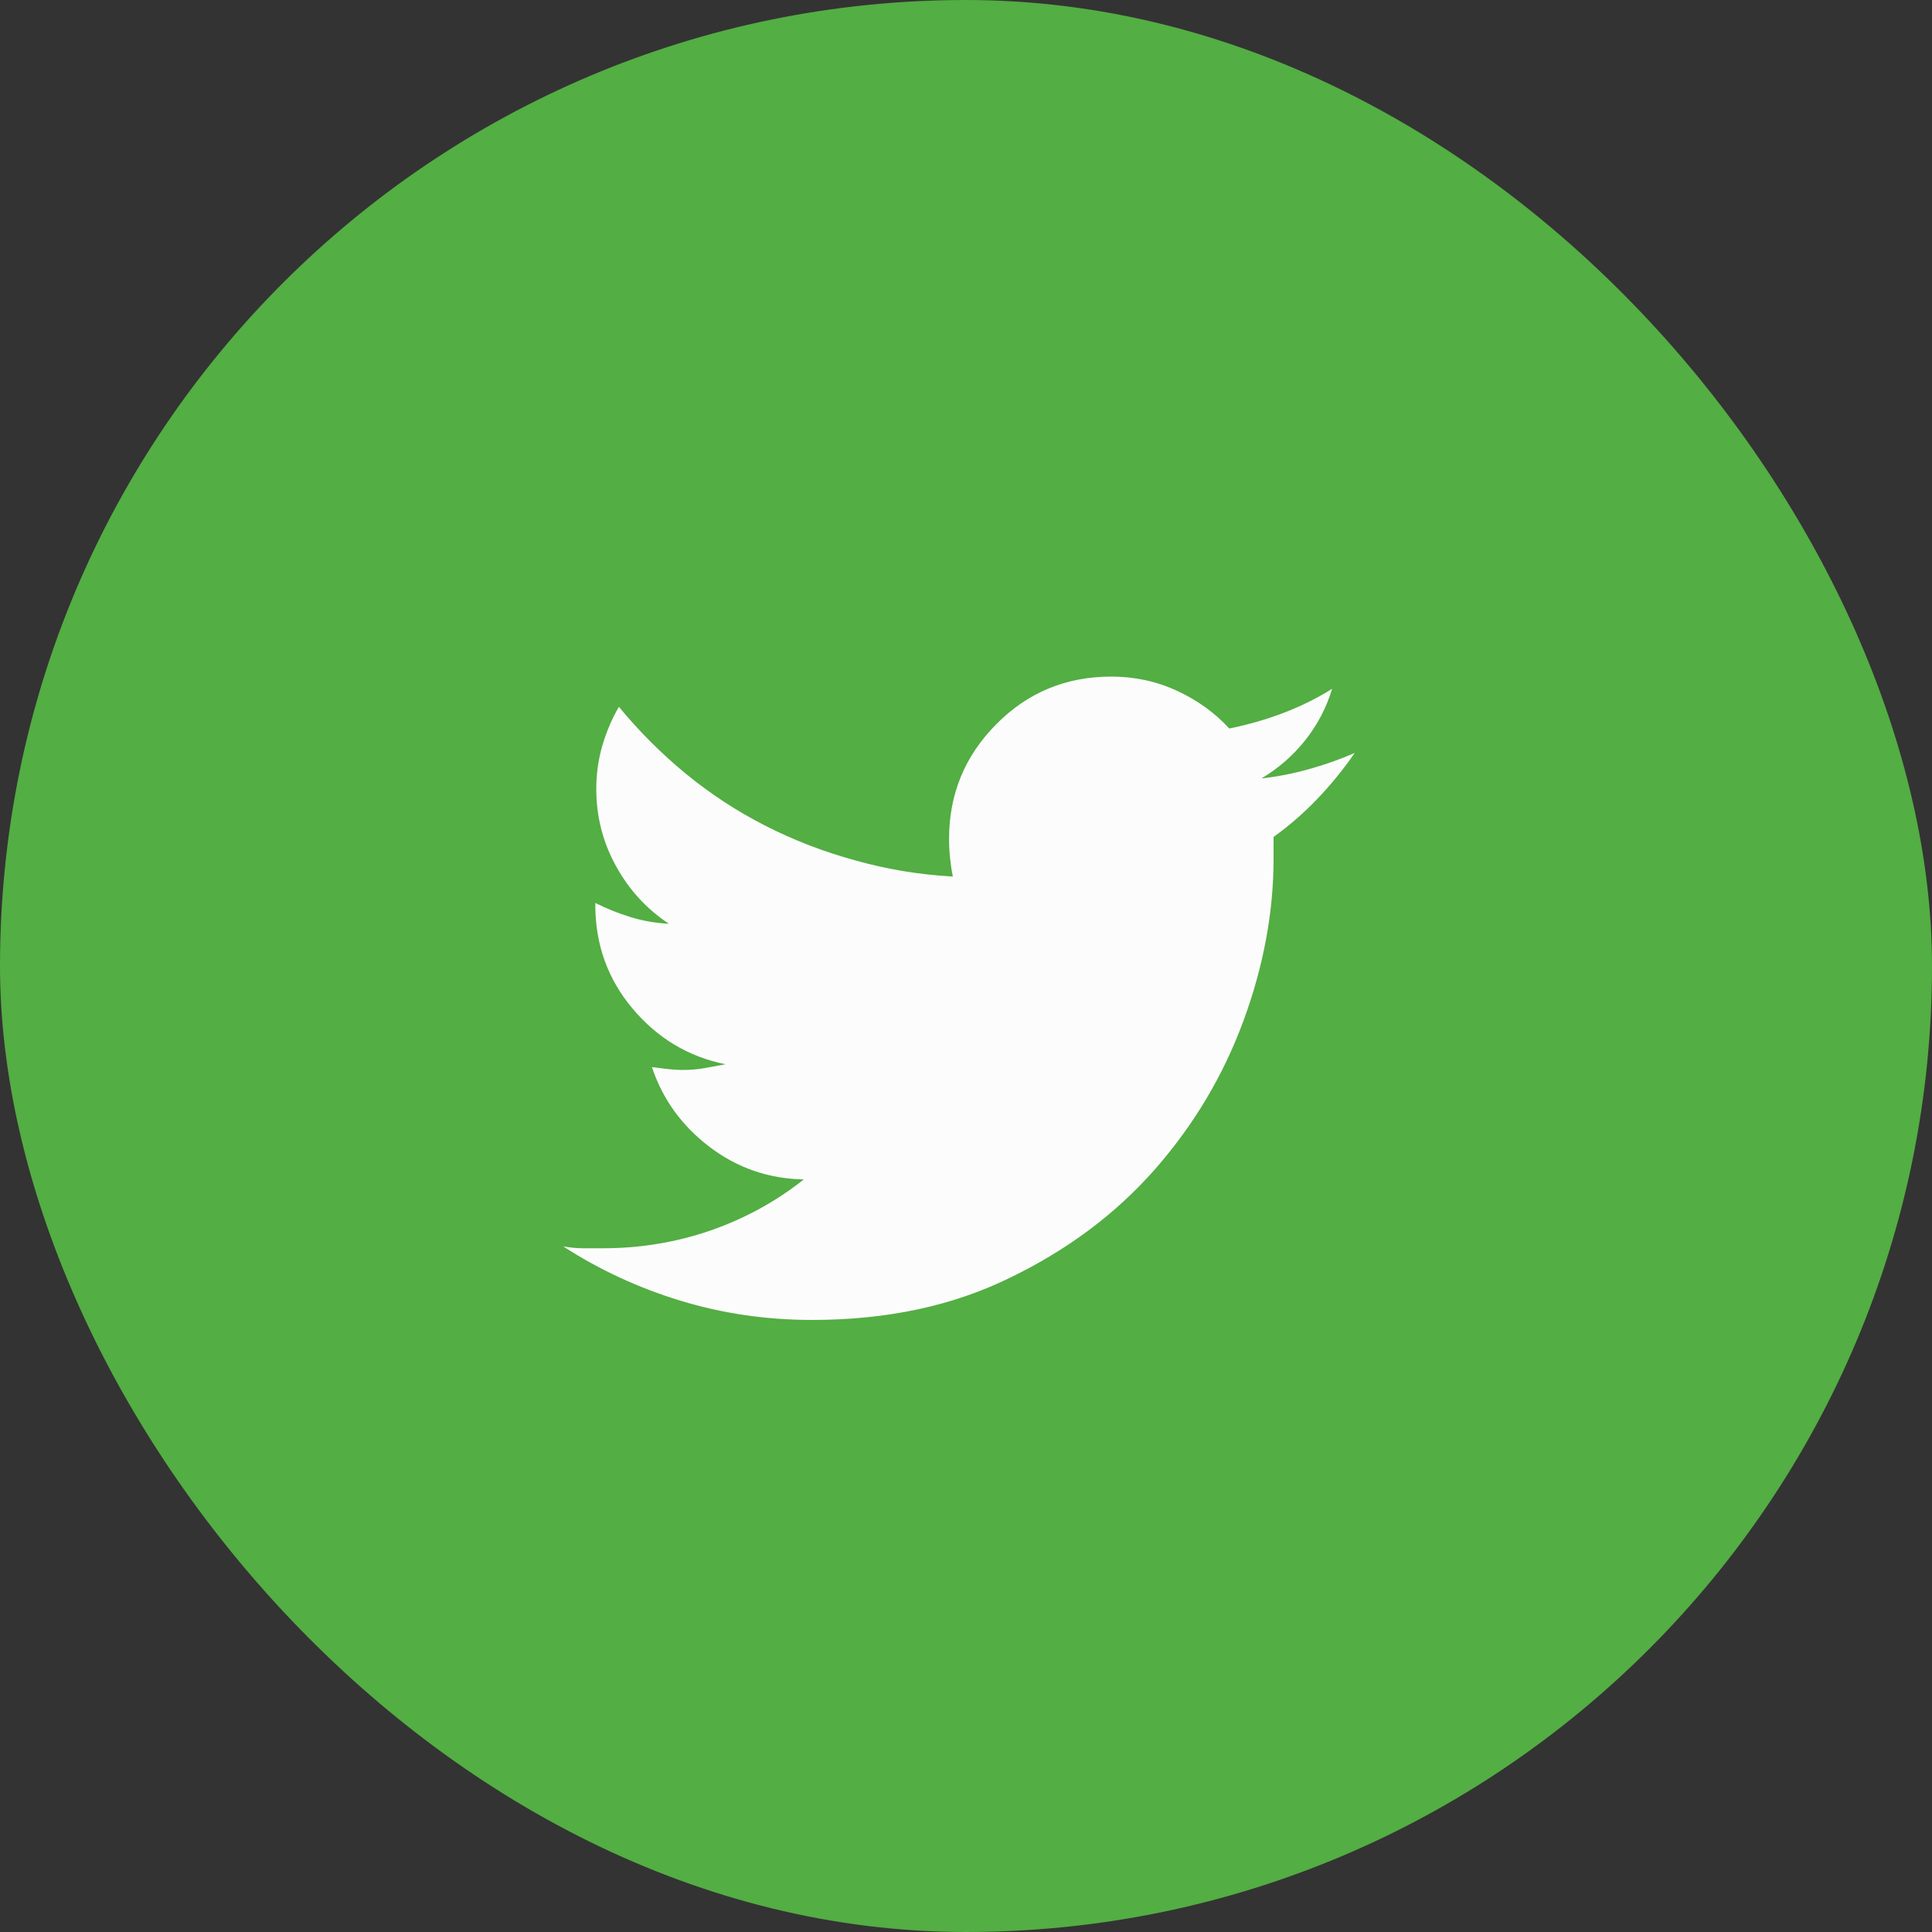 <svg width="30" height="30" viewBox="0 0 30 30" fill="none" xmlns="http://www.w3.org/2000/svg">
    <rect x="0" y="0" width="30" height="30" fill="#333333" stroke="none"/>
    <rect width="30" height="30" rx="15" fill="#53AE43" />
    <path
        d="M19.776 12.996C19.776 13.055 19.776 13.111 19.776 13.165C19.776 13.218 19.776 13.274 19.776 13.333C19.776 14.163 19.62 15.003 19.308 15.852C18.995 16.702 18.536 17.471 17.931 18.16C17.325 18.848 16.578 19.407 15.69 19.837C14.801 20.276 13.775 20.496 12.613 20.496C11.9 20.496 11.217 20.396 10.562 20.196C9.908 19.996 9.303 19.715 8.746 19.354C8.854 19.373 8.956 19.383 9.054 19.383C9.151 19.383 9.254 19.383 9.361 19.383C9.947 19.383 10.506 19.29 11.039 19.105C11.571 18.919 12.052 18.655 12.481 18.314C11.935 18.304 11.446 18.135 11.017 17.808C10.587 17.481 10.289 17.068 10.123 16.57C10.201 16.58 10.282 16.59 10.365 16.6C10.448 16.609 10.528 16.614 10.606 16.614C10.724 16.614 10.836 16.605 10.943 16.585C11.051 16.565 11.158 16.546 11.266 16.526C10.69 16.409 10.209 16.121 9.823 15.662C9.437 15.203 9.244 14.666 9.244 14.051V14.021C9.42 14.109 9.603 14.183 9.793 14.241C9.984 14.3 10.182 14.334 10.387 14.344C10.045 14.119 9.771 13.821 9.566 13.45C9.361 13.079 9.259 12.679 9.259 12.249C9.259 12.015 9.291 11.79 9.354 11.575C9.417 11.36 9.503 11.16 9.61 10.975C9.923 11.355 10.27 11.702 10.65 12.015C11.031 12.327 11.441 12.596 11.881 12.82C12.32 13.045 12.789 13.226 13.287 13.362C13.775 13.499 14.278 13.582 14.796 13.611C14.776 13.514 14.762 13.416 14.752 13.318C14.742 13.221 14.737 13.123 14.737 13.025C14.737 12.332 14.981 11.739 15.47 11.246C15.958 10.752 16.554 10.506 17.257 10.506C17.618 10.506 17.957 10.579 18.275 10.726C18.592 10.872 18.863 11.067 19.088 11.312C19.381 11.253 19.662 11.172 19.93 11.07C20.199 10.967 20.45 10.843 20.685 10.696C20.597 10.989 20.457 11.255 20.267 11.495C20.077 11.734 19.85 11.932 19.586 12.088C19.84 12.059 20.089 12.01 20.333 11.941C20.577 11.873 20.811 11.79 21.036 11.692C20.86 11.946 20.668 12.183 20.457 12.403C20.248 12.623 20.02 12.82 19.776 12.996Z"
        fill="#FCFCFC" />
</svg>